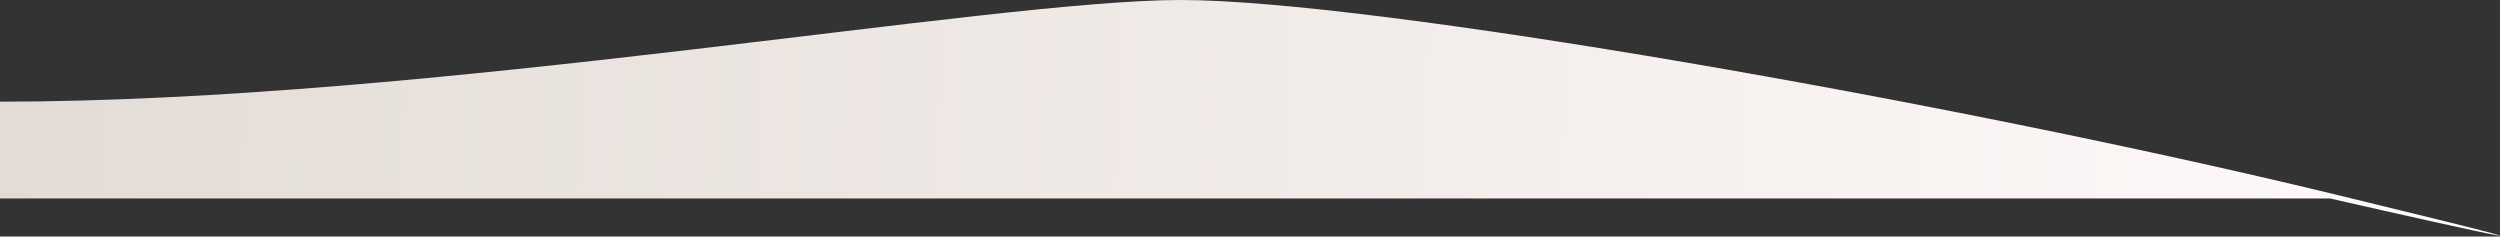 <svg width="1543" height="146" fill="none" xmlns="http://www.w3.org/2000/svg"><rect width="100%" height="100%" fill="#333333" stroke="none"/><path d="M1438 122.479H0V62.746C266.649 62.746 611.046 0 728.773 0 846.5 0 1204.5 62.746 1439 119.467c234.5 56.722-1 3.012-1 3.012z" fill="url(#paint0_linear)"/><defs><linearGradient id="paint0_linear" x1="1542.96" y1="53.523" x2="1.863" y2="-3.776" gradientUnits="userSpaceOnUse"><stop stop-color="snow"/><stop offset="1" stop-color="#E3DCD6"/></linearGradient></defs></svg>